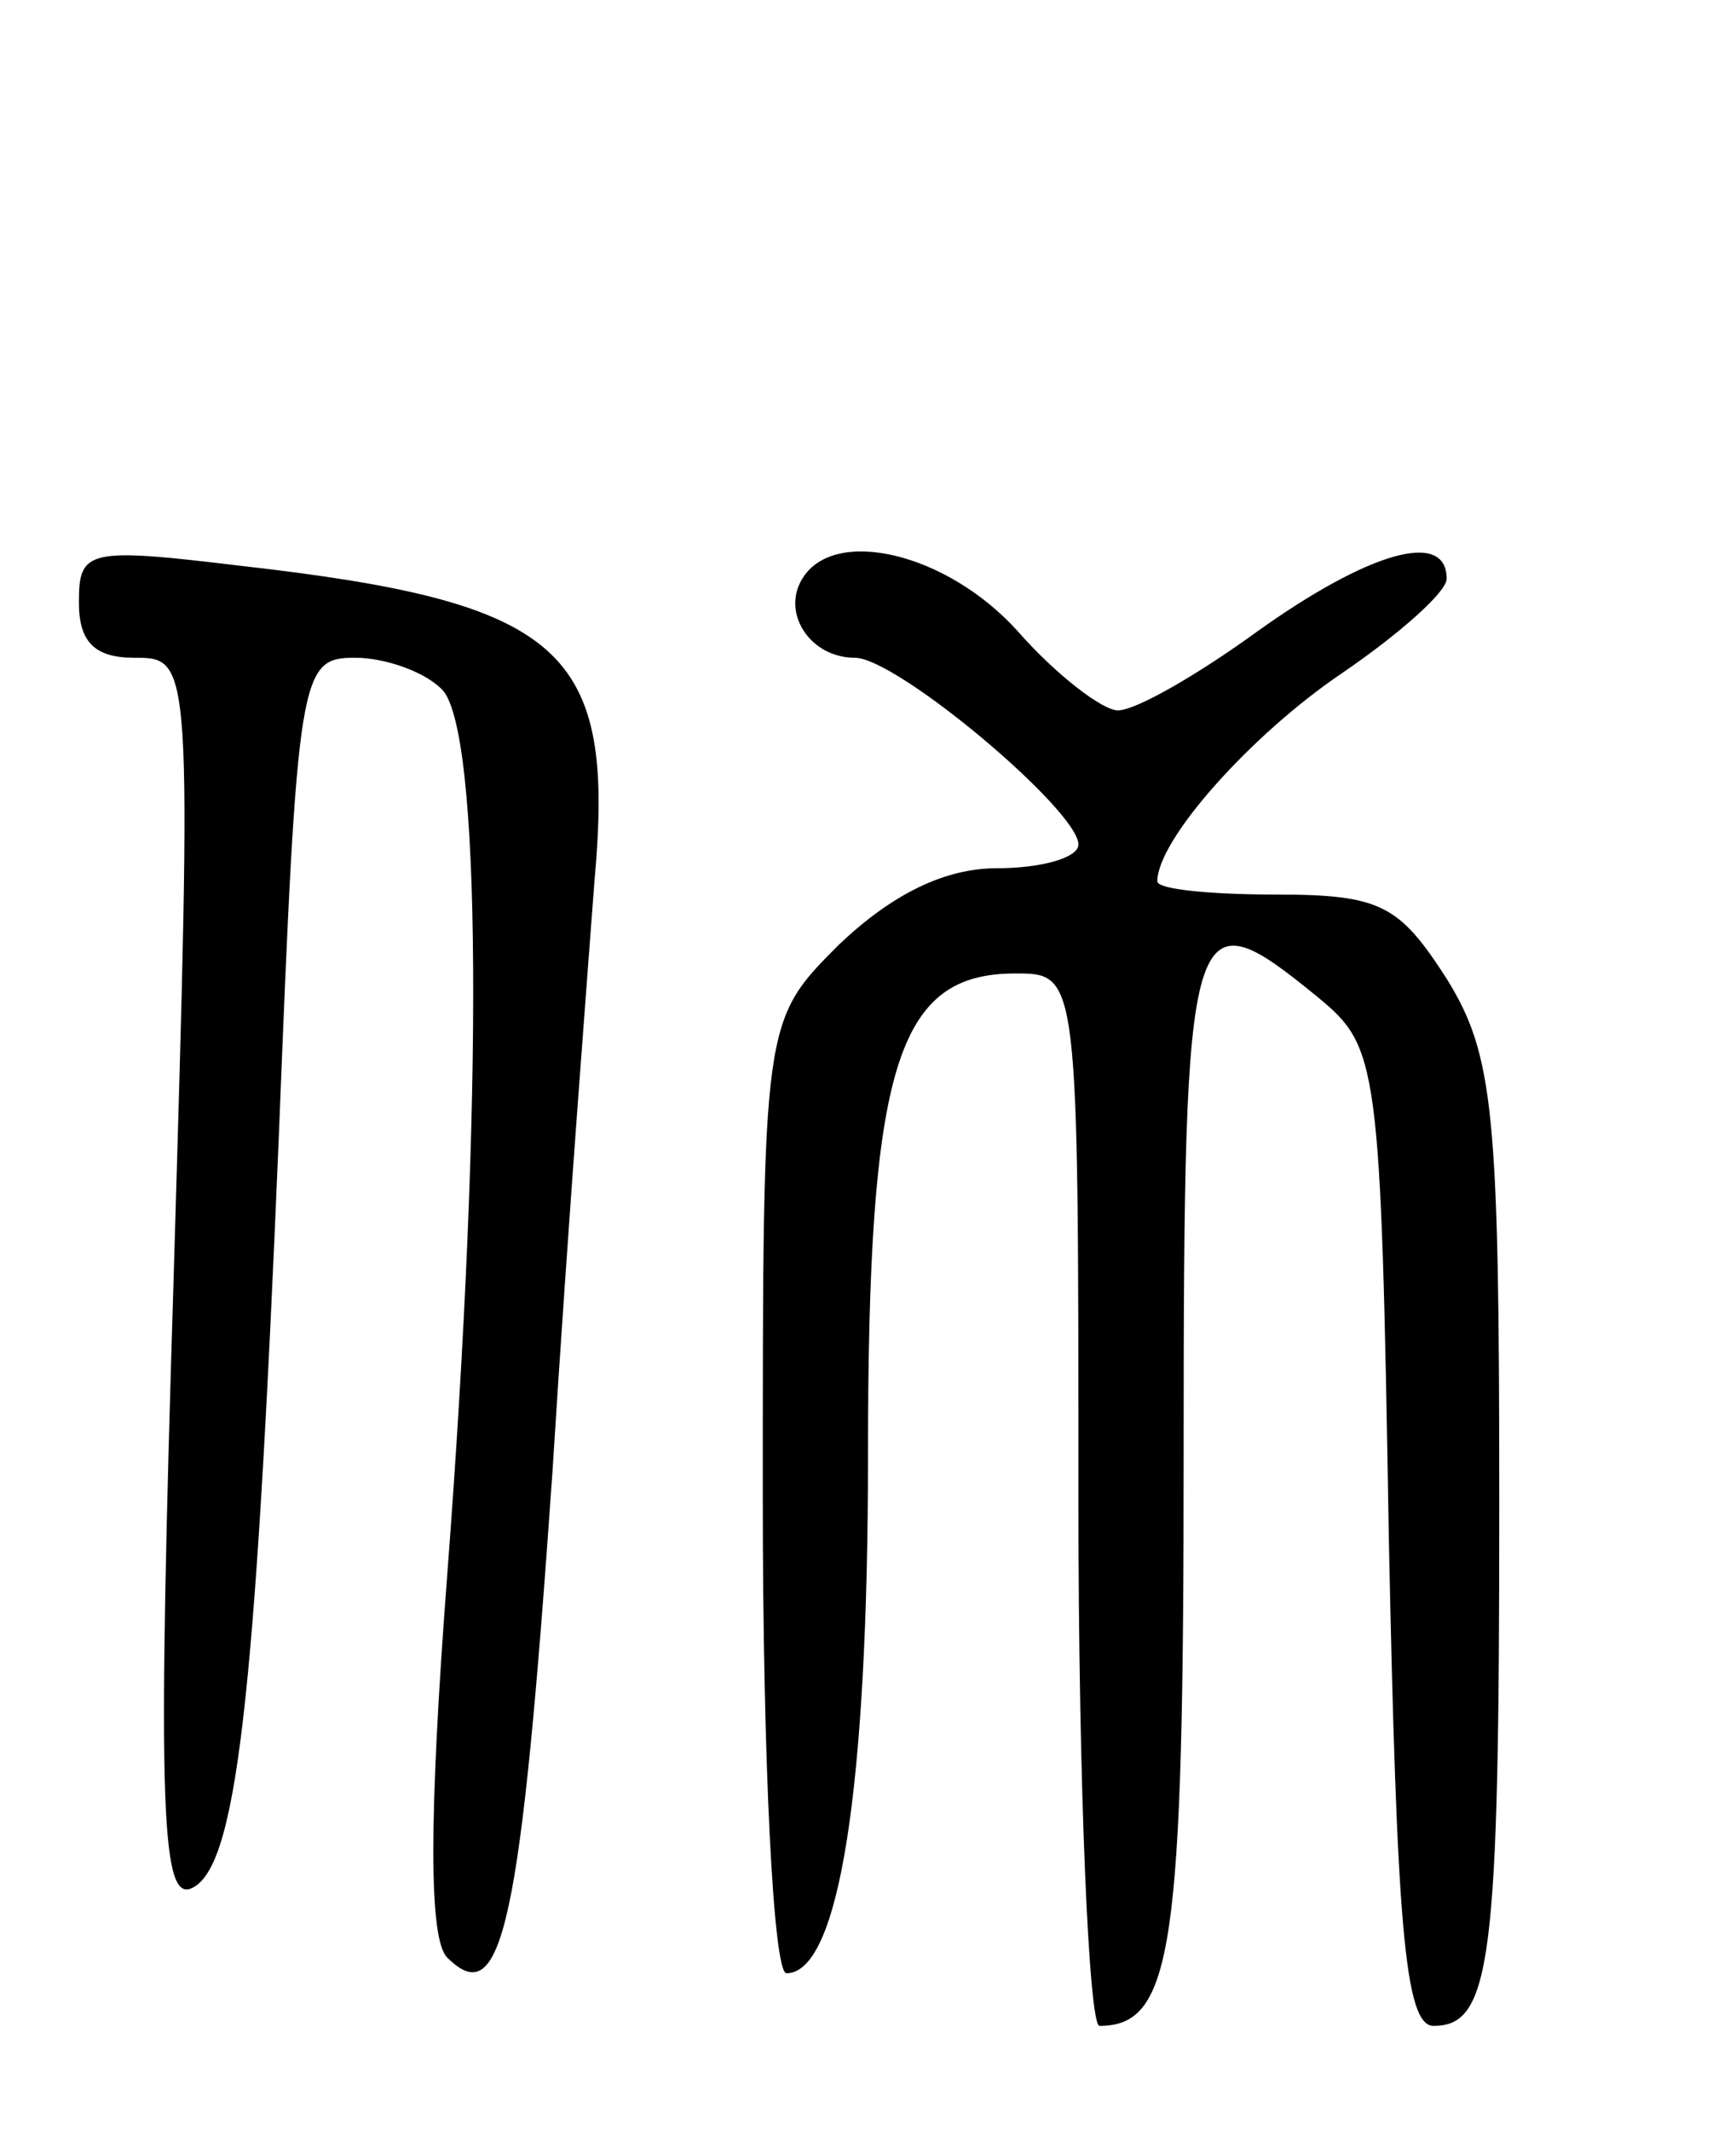 <svg version="1.0" xmlns="http://www.w3.org/2000/svg"
 width="66pt" height="81pt" viewBox="0 0 66 81"
 preserveAspectRatio="xMidYMid meet">
<g transform="translate(0,81) scale(0.1,-0.1)"
fill="#000000" stroke="none">
<path d="M30 581 c0 -15 6 -21 21 -21 22 0 22 0 15 -236 -6 -194 -5 -235 6
-232 18 6 25 70 34 286 7 177 8 182 29 182 11 0 26 -5 33 -12 15 -15 16 -154
2 -337 -7 -92 -7 -138 0 -145 21 -21 28 12 40 184 6 96 14 198 16 225 8 88
-11 106 -135 120 -58 7 -61 6 -61 -14z"/>
<path d="M305 590 c-8 -13 3 -30 20 -30 16 0 85 -58 85 -71 0 -5 -14 -9 -31
-9 -20 0 -40 -10 -60 -29 -29 -29 -29 -29 -29 -210 0 -101 4 -181 9 -181 20 0
31 70 31 197 0 148 11 183 56 183 24 0 24 0 24 -200 0 -110 4 -200 8 -200 28
0 32 30 32 217 0 209 2 214 51 174 23 -19 24 -24 27 -205 3 -147 6 -186 17
-186 22 0 25 25 25 198 0 149 -2 171 -20 200 -18 28 -25 32 -65 32 -25 0 -45
2 -45 5 0 16 36 56 70 79 22 15 40 31 40 36 0 19 -30 10 -72 -20 -22 -16 -46
-30 -53 -30 -6 0 -24 14 -38 30 -27 30 -70 40 -82 20z"/>
</g>
</svg>
